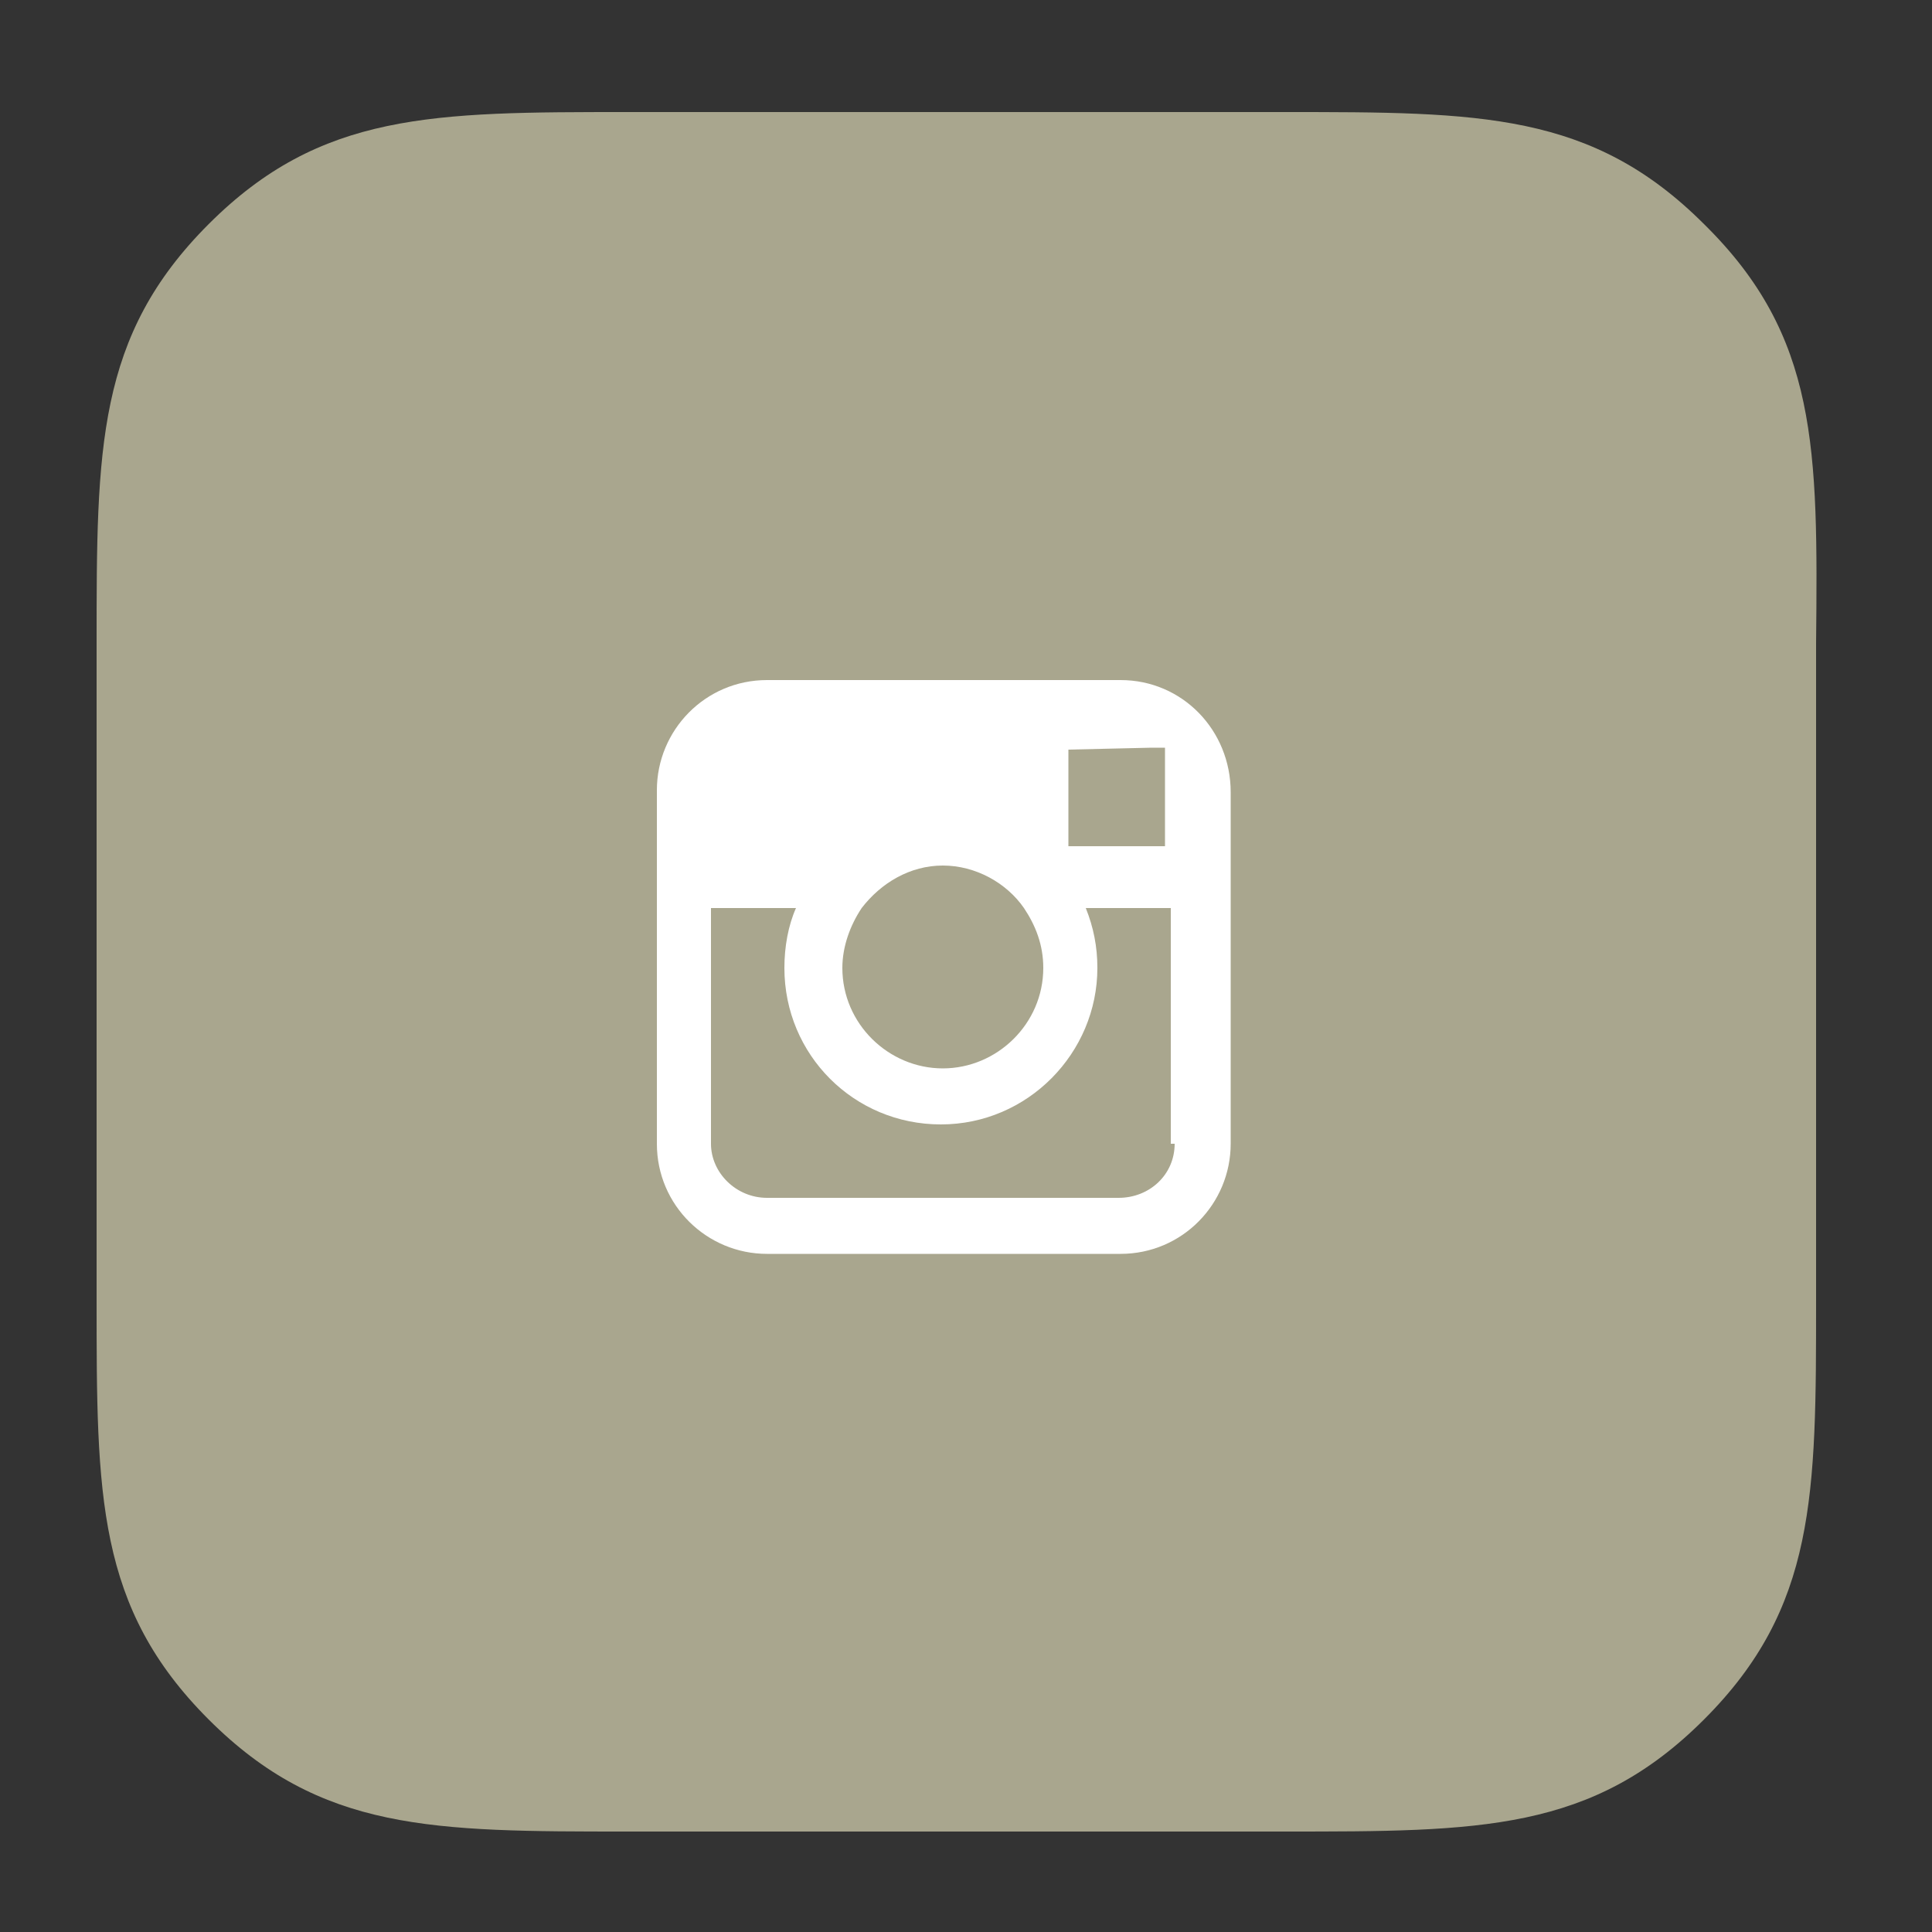 <?xml version="1.0" encoding="utf-8"?>
<!-- Generator: Adobe Illustrator 21.0.0, SVG Export Plug-In . SVG Version: 6.00 Build 0)  -->
<svg version="1.1" id="Layer_1" xmlns="http://www.w3.org/2000/svg" xmlns:xlink="http://www.w3.org/1999/xlink" x="0px" y="0px"
	 viewBox="0 0 100 100" style="enable-background:new 0 0 100 100;" xml:space="preserve">
<rect x="0" y="0" width="100" height="100" fill="#333333" stroke="none"/>
<style type="text/css">
	.st0{fill:#A9A68E;}
	.st1{fill:#FFFFFF;}
</style>
<g id="instagram">
	<path class="st0" d="M88.2,11.6c-5.8-5.8-11.6-5.8-21.7-5.8h-34c-10.1,0-15.9,0-21.7,5.8c-5.8,5.8-5.8,11.6-5.8,21.7v34
		c0,10.1,0,15.9,5.8,21.7c5.8,5.8,11.6,5.8,21.7,5.8h34c10.1,0,15.9,0,21.7-5.8c5.8-5.8,5.8-11.6,5.8-21.7v-34
		C94.1,23.2,94.1,17.4,88.2,11.6z"/>
	<path class="st1" d="M58,35.2H39.7c-3.2,0-5.7,2.6-5.7,5.7V47v12.2c0,3.2,2.6,5.7,5.7,5.7H58c3.2,0,5.7-2.6,5.7-5.7V47V41
		C63.7,37.8,61.2,35.2,58,35.2z M59.6,38.7l0.7,0v0.7v4.4l-5,0l0-5L59.6,38.7z M44.6,47c1-1.3,2.5-2.2,4.2-2.2s3.3,0.9,4.2,2.2
		c0.6,0.9,1,1.9,1,3.1c0,2.9-2.4,5.2-5.2,5.2s-5.2-2.3-5.2-5.2C43.6,49,44,47.9,44.6,47z M60.8,59.2c0,1.6-1.3,2.8-2.9,2.8H39.7
		c-1.6,0-2.9-1.3-2.9-2.8V47h4.4c-0.4,0.9-0.6,2-0.6,3.1c0,4.5,3.6,8.1,8.1,8.1c4.5,0,8.1-3.7,8.1-8.1c0-1.1-0.2-2.1-0.6-3.1h4.4
		V59.2z"/>
</g>
</svg>
